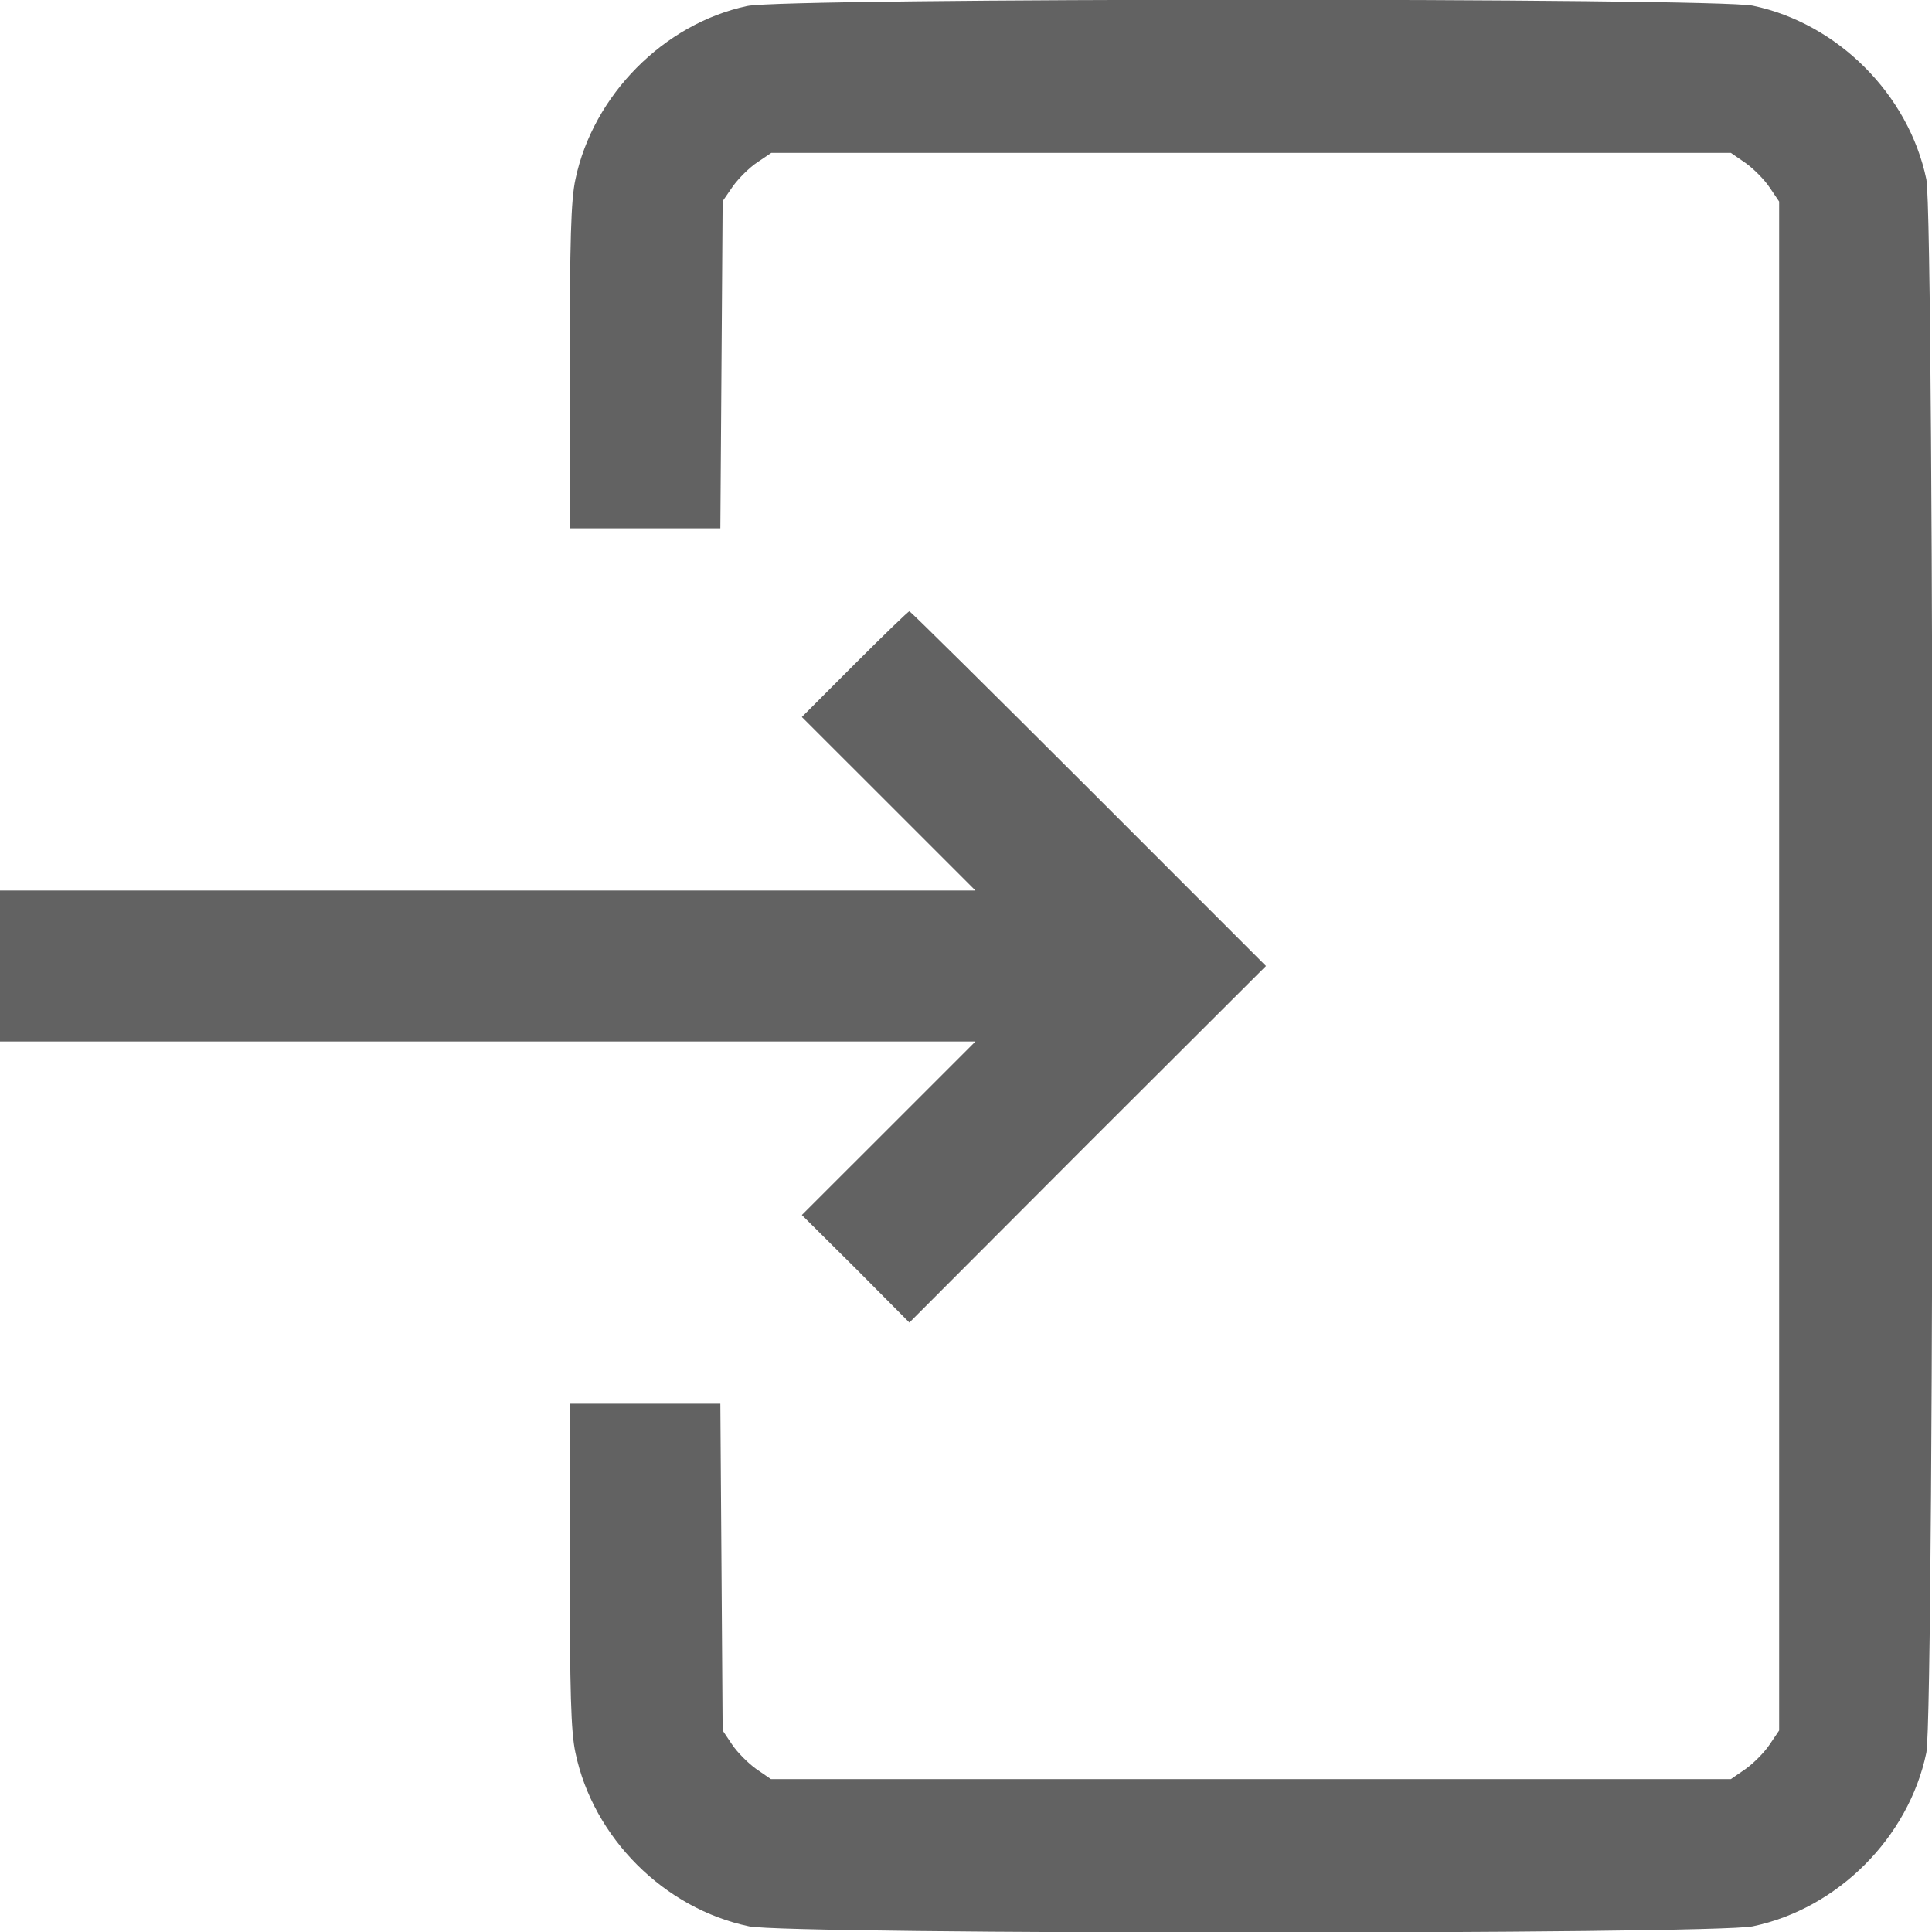 <svg width="27" height="27" viewBox="0 0 27 27" fill="none" xmlns="http://www.w3.org/2000/svg">
<g clip-path="url(#clip0_516_2)">
<path d="M10.441 0.084C9.276 0.332 8.29 1.329 8.042 2.505C7.979 2.795 7.963 3.349 7.963 5.126V7.383H9.018H10.067L10.083 5.099L10.099 2.811L10.241 2.605C10.32 2.494 10.473 2.341 10.584 2.268L10.779 2.136H17.481H24.189L24.395 2.278C24.506 2.357 24.659 2.51 24.732 2.621L24.864 2.816V13.5V24.184L24.732 24.379C24.659 24.49 24.506 24.643 24.395 24.722L24.189 24.864H17.481H10.774L10.568 24.722C10.457 24.643 10.304 24.49 10.23 24.379L10.099 24.184L10.083 21.901L10.067 19.617H9.018H7.963V21.869C7.963 23.651 7.979 24.205 8.042 24.495C8.29 25.682 9.281 26.673 10.468 26.921C11.021 27.037 23.941 27.037 24.495 26.921C25.682 26.673 26.673 25.682 26.921 24.495C27.037 23.941 27.037 3.059 26.921 2.505C26.673 1.318 25.682 0.327 24.495 0.079C23.957 -0.032 10.963 -0.032 10.441 0.084Z" fill="#626262"/>
<path d="M11.944 9.281L11.206 10.02L12.419 11.232L13.632 12.445H6.813H0V13.5V14.555H6.813H13.632L12.419 15.768L11.206 16.98L11.96 17.729L12.709 18.483L15.198 15.989L17.692 13.5L15.214 11.021C13.853 9.661 12.725 8.543 12.709 8.543C12.693 8.543 12.35 8.875 11.944 9.281Z" fill="#626262"/>
</g>
<defs>
<clipPath id="clip0_516_2">
<rect width="27" height="27" fill="white"/>
</clipPath>
</defs>
</svg>
